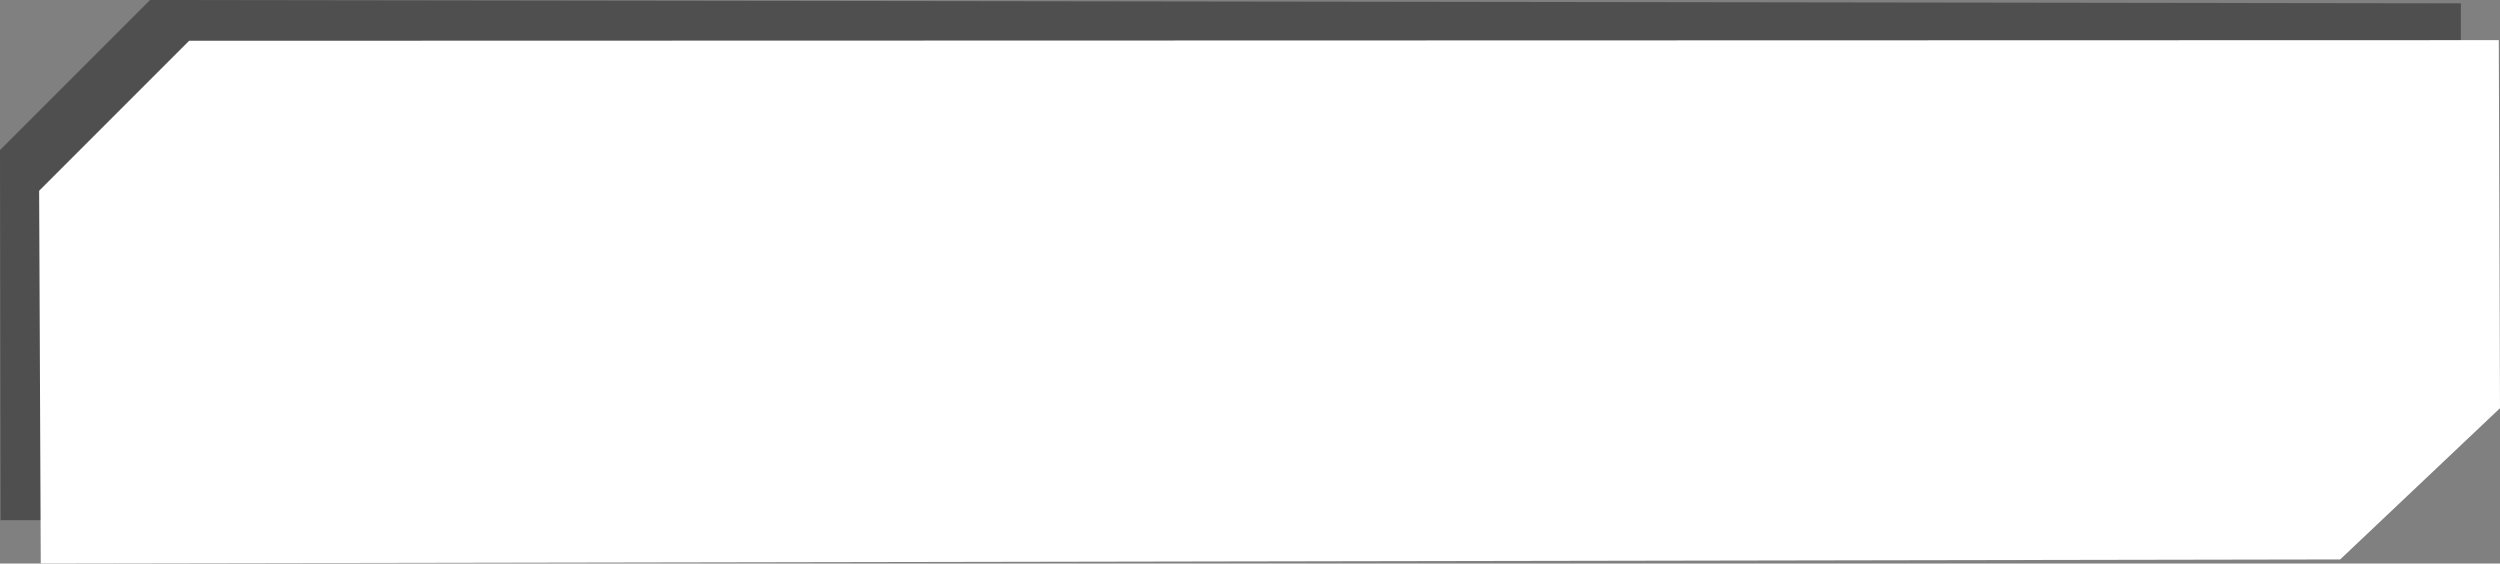 <?xml version="1.0" encoding="UTF-8" standalone="no"?>
<!-- Created with Inkscape (http://www.inkscape.org/) -->

<svg
   width="260.768mm"
   height="58.778mm"
   viewBox="0 0 260.768 58.778"
   version="1.1"
   id="svg5"
   sodipodi:docname="test.svg"
   inkscape:version="1.1.1 (3bf5ae0d25, 2021-09-20)"
   xmlns:inkscape="http://www.inkscape.org/namespaces/inkscape"
   xmlns:sodipodi="http://sodipodi.sourceforge.net/DTD/sodipodi-0.dtd"
   xmlns="http://www.w3.org/2000/svg"
   xmlns:svg="http://www.w3.org/2000/svg">
  <rect x="0" y="0" width="260.768" height="58.778" fill="#808080" stroke="none"/>
  <sodipodi:namedview
     id="namedview7"
     pagecolor="#ffffff"
     bordercolor="#111111"
     borderopacity="1"
     inkscape:pageshadow="0"
     inkscape:pageopacity="0"
     inkscape:pagecheckerboard="1"
     inkscape:document-units="mm"
     showgrid="false"
     inkscape:zoom="1.5554293"
     inkscape:cx="387.99578"
     inkscape:cy="110.25895"
     inkscape:window-width="2560"
     inkscape:window-height="1369"
     inkscape:window-x="-8"
     inkscape:window-y="-8"
     inkscape:window-maximized="1"
     inkscape:current-layer="layer1"
     showguides="true"
     inkscape:guide-bbox="true">
    <sodipodi:guide
       position="-23.814,133.669"
       orientation="0,-1"
       id="guide5055" />
    <sodipodi:guide
       position="-59.536,127.545"
       orientation="1,0"
       id="guide5057" />
    <sodipodi:guide
       position="-59.536,127.545"
       orientation="1,0"
       id="guide5059" />
    <sodipodi:guide
       position="-35.211,133.669"
       orientation="0,-1"
       id="guide5061" />
    <sodipodi:guide
       position="-35.211,133.669"
       orientation="0.707,-0.707"
       id="guide5063" />
  </sodipodi:namedview>
  <defs
     id="defs2" />
  <g
     inkscape:groupmode="layer"
     id="layer2"
     inkscape:label="Layer 2"
     transform="translate(87.296,-68.467)">
    <path
       id="rect31-1"
       style="fill:#1e1e1e;fill-opacity:0.5;fill-rule:evenodd;stroke-width:0.734"
       d="m -71.647,68.467 -15.649,15.649 0.058,38.613 239.957,-0.161 16.67,-15.777 V 68.816 Z"
       sodipodi:nodetypes="ccccccc" />
  </g>
  <g
     inkscape:label="Layer 1"
     inkscape:groupmode="layer"
     id="layer1"
     transform="translate(87.296,-68.467)">
    <path
       id="rect31"
       style="fill:#ffffff;fill-opacity:1;fill-rule:evenodd;stroke-width:0.738"
       d="m -67.565,72.719 -15.649,15.649 0.17,38.876 239.845,-0.423 16.67,-15.777 -0.126,-38.389 z"
       sodipodi:nodetypes="ccccccc" />
  </g>
</svg>
